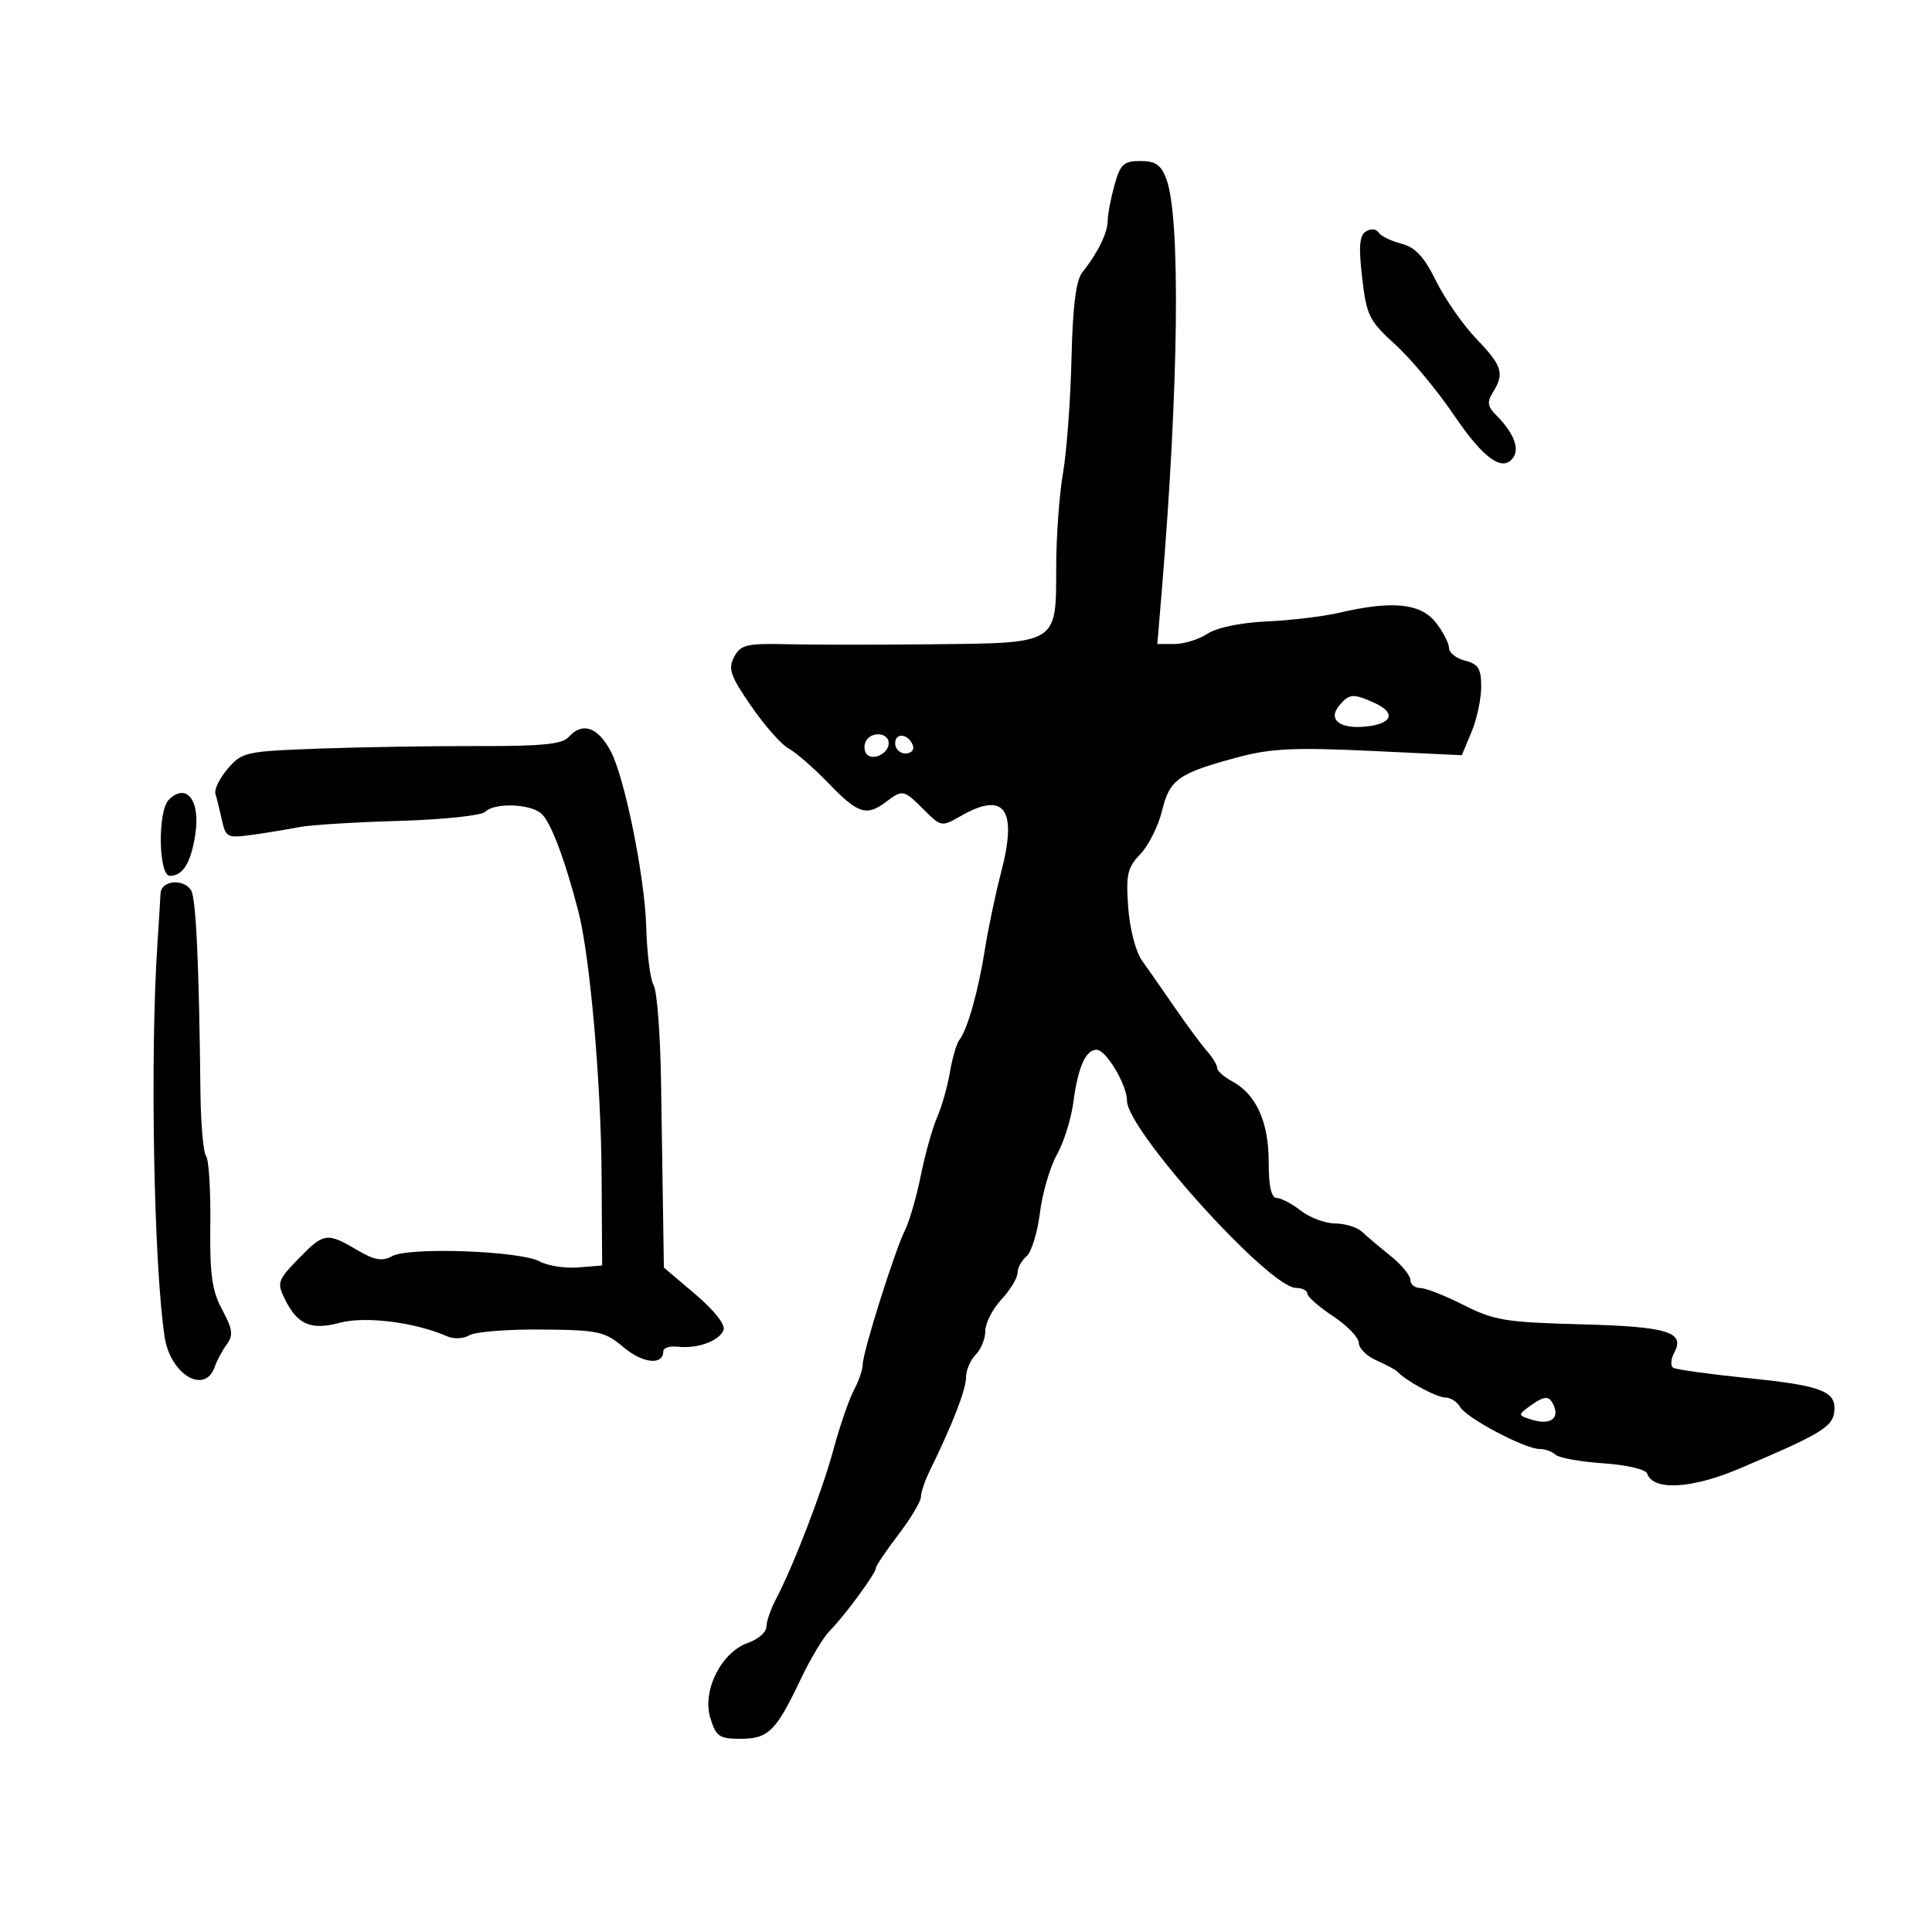 <svg xmlns="http://www.w3.org/2000/svg" width="300" height="300" viewBox="0 0 300 300" version="1.1">
	<path d="M 173.053 28.750 C 172.480 30.813, 172.009 33.294, 172.006 34.264 C 172 36.136, 170.421 39.355, 168.079 42.267 C 167.075 43.517, 166.577 47.474, 166.379 55.767 C 166.226 62.220, 165.630 70.200, 165.056 73.500 C 164.482 76.800, 164.009 83.368, 164.006 88.095 C 163.998 100.051, 164.339 99.837, 144.989 100.041 C 136.470 100.131, 126.269 100.129, 122.320 100.037 C 115.920 99.888, 115.016 100.102, 113.997 102.006 C 113.018 103.836, 113.398 104.931, 116.652 109.656 C 118.741 112.689, 121.361 115.652, 122.475 116.241 C 123.589 116.831, 126.382 119.267, 128.682 121.656 C 133.200 126.350, 134.569 126.793, 137.559 124.532 C 140.164 122.561, 140.320 122.593, 143.447 125.720 C 146.125 128.398, 146.215 128.413, 149.165 126.720 C 156.009 122.792, 158.030 125.619, 155.441 135.500 C 154.576 138.800, 153.443 144.200, 152.921 147.500 C 151.905 153.936, 150.223 159.880, 148.959 161.500 C 148.530 162.050, 147.874 164.300, 147.502 166.500 C 147.129 168.700, 146.233 171.850, 145.511 173.500 C 144.789 175.150, 143.655 179.200, 142.990 182.500 C 142.326 185.800, 141.221 189.625, 140.536 191 C 138.926 194.231, 133.930 210.092, 133.970 211.846 C 133.986 212.586, 133.370 214.386, 132.599 215.846 C 131.828 217.306, 130.408 221.425, 129.442 225 C 127.682 231.511, 123.263 243.019, 120.482 248.331 C 119.667 249.888, 119 251.824, 119 252.633 C 119 253.442, 117.722 254.549, 116.161 255.094 C 112.010 256.541, 109.002 262.518, 110.296 266.750 C 111.183 269.652, 111.685 270, 114.990 270 C 119.306 270, 120.506 268.814, 124.323 260.769 C 125.819 257.617, 127.838 254.242, 128.809 253.269 C 131.091 250.984, 136 244.319, 136 243.507 C 136 243.162, 137.575 240.817, 139.500 238.296 C 141.425 235.775, 143 233.139, 143 232.437 C 143 231.736, 143.627 229.888, 144.394 228.331 C 147.859 221.293, 150 215.783, 150 213.902 C 150 212.777, 150.675 211.182, 151.500 210.357 C 152.325 209.532, 153 207.872, 153 206.668 C 153 205.465, 154.125 203.266, 155.500 201.783 C 156.875 200.301, 158 198.448, 158 197.666 C 158 196.884, 158.625 195.726, 159.389 195.093 C 160.152 194.459, 161.092 191.422, 161.476 188.344 C 161.861 185.267, 163.050 181.192, 164.118 179.289 C 165.187 177.386, 166.335 173.730, 166.669 171.165 C 167.379 165.716, 168.584 162.997, 170.285 163.006 C 171.751 163.014, 175 168.464, 175 170.915 C 175 175.505, 197.088 199.970, 201.250 199.991 C 202.213 199.996, 203 200.390, 203 200.867 C 203 201.344, 204.800 202.925, 207 204.381 C 209.200 205.837, 211 207.707, 211 208.536 C 211 209.365, 212.238 210.587, 213.750 211.251 C 215.262 211.916, 216.725 212.704, 217 213.003 C 218.304 214.420, 223.090 217, 224.415 217 C 225.232 217, 226.271 217.662, 226.724 218.471 C 227.680 220.179, 236.767 224.990, 239.050 224.996 C 239.902 224.998, 241.027 225.401, 241.550 225.891 C 242.072 226.381, 245.399 226.979, 248.943 227.219 C 252.510 227.461, 255.555 228.165, 255.765 228.796 C 256.674 231.522, 262.643 231.207, 270.114 228.039 C 282.432 222.815, 284.483 221.609, 284.798 219.407 C 285.276 216.069, 283.093 215.179, 271.535 214.004 C 265.542 213.394, 260.269 212.667, 259.817 212.387 C 259.365 212.107, 259.436 211.053, 259.976 210.044 C 261.704 206.816, 258.980 205.993, 245.382 205.635 C 233.806 205.330, 231.971 205.027, 227.283 202.648 C 224.414 201.191, 221.377 200, 220.533 200 C 219.690 200, 219 199.433, 219 198.739 C 219 198.045, 217.603 196.358, 215.895 194.989 C 214.188 193.620, 212.195 191.938, 211.467 191.250 C 210.739 190.563, 208.873 189.990, 207.321 189.978 C 205.770 189.966, 203.375 189.076, 202 188 C 200.625 186.924, 198.938 186.034, 198.250 186.022 C 197.402 186.007, 197 184.202, 197 180.404 C 197 174.204, 195.046 169.898, 191.331 167.909 C 190.049 167.223, 189 166.288, 189 165.831 C 189 165.374, 188.302 164.213, 187.450 163.250 C 186.597 162.287, 184.348 159.250, 182.453 156.500 C 180.557 153.750, 178.242 150.433, 177.308 149.128 C 176.354 147.795, 175.424 144.187, 175.186 140.893 C 174.817 135.794, 175.064 134.715, 177.081 132.620 C 178.356 131.295, 179.872 128.254, 180.450 125.863 C 181.628 120.985, 183.003 120.035, 192.559 117.495 C 197.329 116.227, 201.307 116.050, 212.745 116.592 L 226.990 117.268 228.495 113.666 C 229.323 111.685, 230 108.524, 230 106.641 C 230 103.823, 229.558 103.106, 227.500 102.589 C 226.125 102.244, 225 101.356, 225 100.616 C 225 99.875, 224.067 98.084, 222.927 96.635 C 220.599 93.675, 216.165 93.230, 208 95.139 C 205.525 95.718, 200.452 96.329, 196.726 96.497 C 192.671 96.679, 188.972 97.444, 187.511 98.401 C 186.169 99.280, 183.865 100, 182.391 100 L 179.711 100 180.358 92.250 C 183.048 60.028, 183.350 33.662, 181.097 27.750 C 180.278 25.600, 179.399 25, 177.072 25 C 174.483 25, 173.958 25.489, 173.053 28.750 M 212.111 35.931 C 211.091 36.562, 210.950 38.263, 211.514 43.128 C 212.194 48.999, 212.598 49.814, 216.656 53.500 C 219.078 55.700, 223.189 60.645, 225.790 64.488 C 230.440 71.357, 233.480 73.460, 235.060 70.902 C 235.942 69.476, 234.916 67.059, 232.331 64.474 C 230.976 63.119, 230.877 62.426, 231.824 60.909 C 233.643 57.997, 233.271 56.800, 229.241 52.604 C 227.184 50.461, 224.375 46.430, 223 43.647 C 221.120 39.840, 219.778 38.399, 217.585 37.835 C 215.982 37.422, 214.395 36.640, 214.059 36.095 C 213.715 35.538, 212.863 35.466, 212.111 35.931 M 207.965 109.542 C 206.148 111.731, 207.999 113.219, 212.046 112.823 C 216.181 112.418, 216.852 110.709, 213.479 109.172 C 210.135 107.649, 209.501 107.691, 207.965 109.542 M 88.263 114.482 C 87.318 115.556, 84.012 115.878, 74.263 115.849 C 67.243 115.828, 56.140 116.004, 49.589 116.241 C 38.160 116.654, 37.586 116.780, 35.376 119.349 C 34.109 120.822, 33.244 122.583, 33.453 123.263 C 33.662 123.943, 34.115 125.783, 34.461 127.351 C 35.058 130.061, 35.296 130.173, 39.294 129.612 C 41.607 129.288, 44.850 128.754, 46.500 128.426 C 48.150 128.098, 55.077 127.668, 61.893 127.471 C 68.759 127.273, 74.758 126.642, 75.343 126.057 C 76.767 124.633, 82.141 124.773, 84.001 126.282 C 85.455 127.462, 87.664 133.256, 89.804 141.500 C 91.607 148.450, 93.328 167.985, 93.416 182.500 L 93.500 196.500 89.792 196.808 C 87.753 196.977, 85.053 196.556, 83.792 195.872 C 80.779 194.237, 63.596 193.611, 60.928 195.039 C 59.309 195.905, 58.163 195.703, 55.386 194.065 C 50.756 191.334, 50.275 191.410, 46.299 195.504 C 43.139 198.758, 42.988 199.199, 44.198 201.662 C 46.187 205.715, 48.270 206.608, 52.867 205.381 C 56.744 204.346, 64.510 205.336, 69.382 207.485 C 70.454 207.958, 71.962 207.895, 72.882 207.340 C 73.772 206.803, 78.810 206.402, 84.078 206.448 C 92.956 206.527, 93.891 206.730, 96.855 209.225 C 99.836 211.733, 103 212.040, 103 209.821 C 103 209.291, 104.013 208.973, 105.250 209.115 C 108.296 209.464, 111.699 208.227, 112.348 206.534 C 112.669 205.700, 110.927 203.485, 107.985 200.987 L 103.088 196.829 102.971 189.165 C 102.907 184.949, 102.762 175.425, 102.647 168 C 102.533 160.575, 102.016 153.825, 101.498 153 C 100.981 152.175, 100.460 148.062, 100.342 143.860 C 100.127 136.196, 97.018 120.801, 94.856 116.695 C 92.839 112.863, 90.406 112.046, 88.263 114.482 M 134.500 115 C 134.160 115.550, 134.148 116.430, 134.473 116.956 C 135.296 118.287, 138 117.089, 138 115.393 C 138 113.794, 135.424 113.505, 134.500 115 M 139 115.417 C 139 116.287, 139.713 117, 140.583 117 C 141.454 117, 141.989 116.466, 141.771 115.813 C 141.153 113.958, 139 113.651, 139 115.417 M 26.200 124.200 C 24.457 125.943, 24.608 136, 26.378 136 C 28.412 136, 29.647 133.987, 30.329 129.563 C 31.141 124.289, 28.953 121.447, 26.200 124.200 M 24.924 138.750 C 24.882 139.713, 24.668 143.200, 24.448 146.500 C 23.282 164.009, 23.872 196.403, 25.560 207.575 C 26.451 213.472, 31.855 216.658, 33.372 212.181 C 33.686 211.256, 34.511 209.719, 35.206 208.765 C 36.253 207.329, 36.132 206.401, 34.505 203.380 C 32.909 200.415, 32.562 197.923, 32.658 190.115 C 32.722 184.827, 32.424 180.050, 31.995 179.500 C 31.566 178.950, 31.173 174.450, 31.122 169.500 C 30.917 149.861, 30.435 139.442, 29.677 138.250 C 28.471 136.354, 25.012 136.718, 24.924 138.750 M 237.504 218.373 C 235.690 219.700, 235.701 219.770, 237.804 220.438 C 240.504 221.295, 242.095 220.411, 241.349 218.468 C 240.650 216.645, 239.894 216.626, 237.504 218.373" stroke="none" fill="black" fill-rule="evenodd"/>
</svg>
